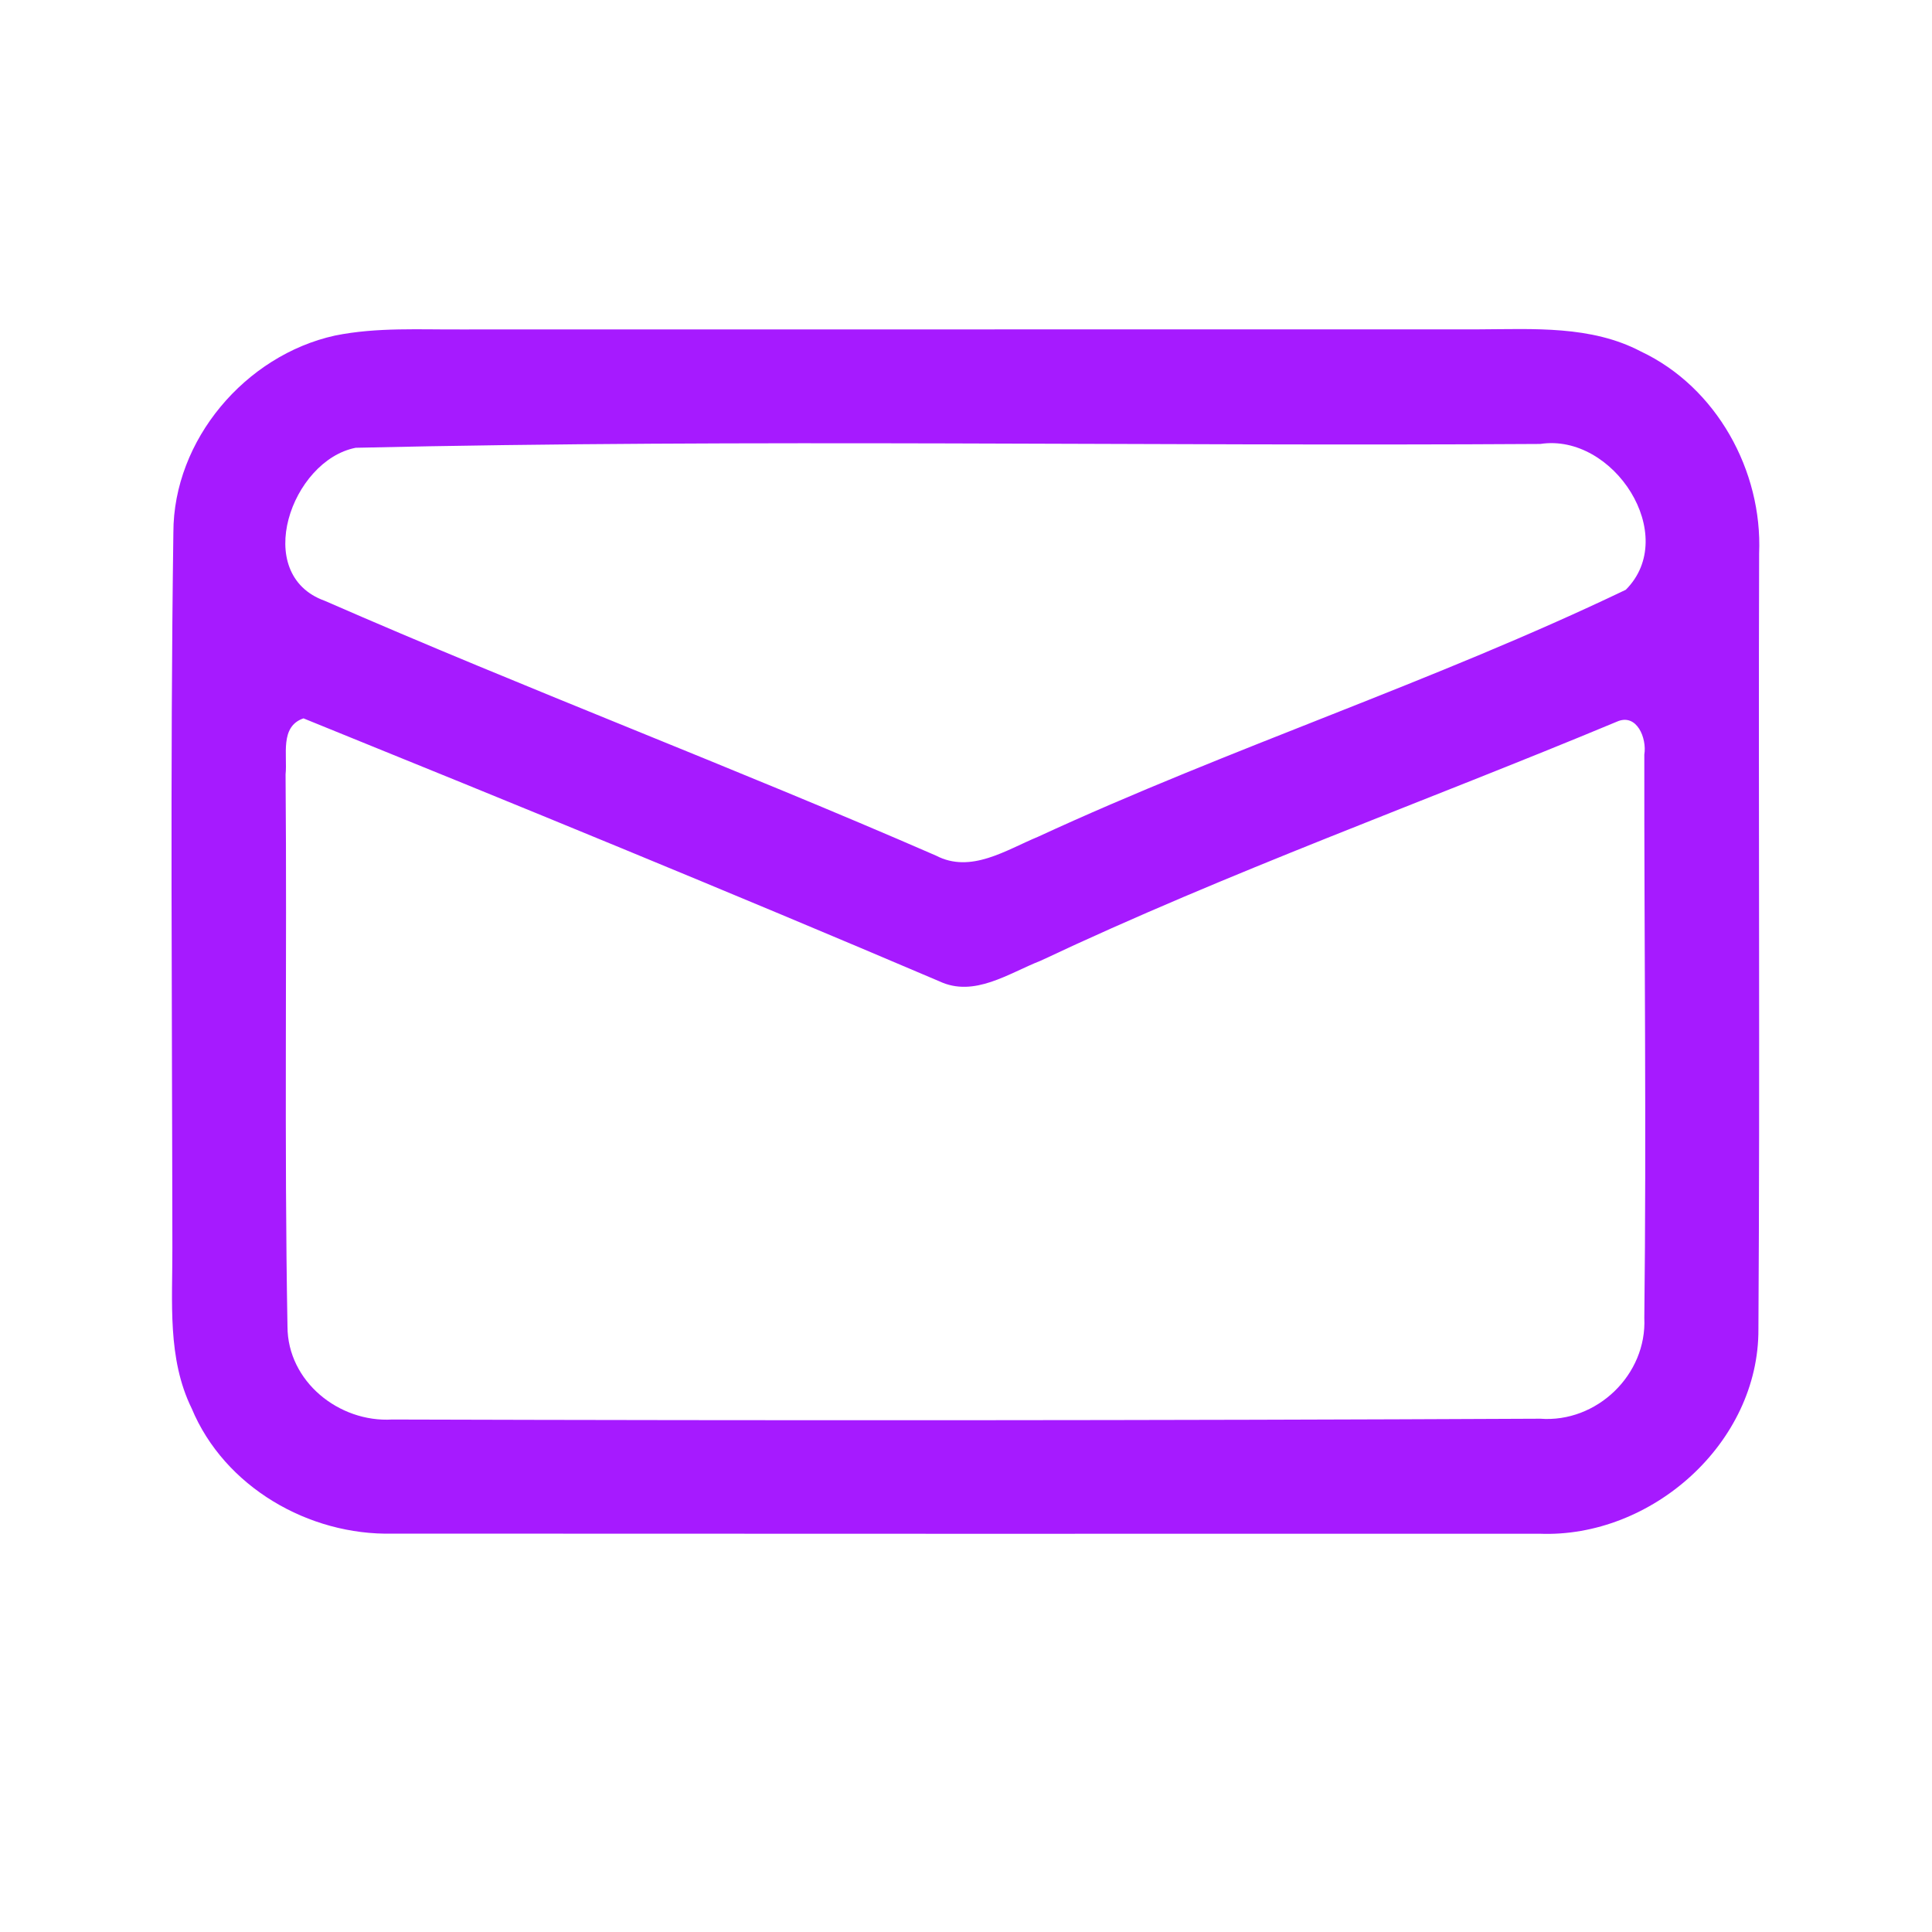 <?xml version="1.0" encoding="UTF-8" ?>
<!DOCTYPE svg PUBLIC "-//W3C//DTD SVG 1.1//EN" "http://www.w3.org/Graphics/SVG/1.1/DTD/svg11.dtd">
<svg width="192pt" height="192pt" viewBox="0 0 192 192" version="1.1" xmlns="http://www.w3.org/2000/svg">
<g id="#a61affff">
<path fill="#a61aff" opacity="1.00" d=" M 33.28 33.35 C 37.47 32.50 41.76 32.77 46.00 32.74 C 79.67 32.73 113.34 32.74 147.00 32.73 C 152.40 32.71 158.13 32.33 163.07 34.93 C 170.58 38.47 175.16 46.78 174.82 54.99 C 174.74 80.69 174.91 106.39 174.75 132.08 C 174.81 143.42 164.11 152.87 152.98 152.42 C 115.00 152.43 77.01 152.43 39.02 152.41 C 30.69 152.61 22.30 147.77 19.05 139.97 C 16.61 135.00 17.15 129.35 17.13 124.00 C 17.11 100.31 16.90 76.61 17.23 52.92 C 17.23 43.72 24.39 35.31 33.28 33.35 M 35.35 44.50 C 28.96 45.74 24.97 57.10 32.28 59.71 C 52.38 68.50 72.91 76.27 93.02 85.03 C 96.48 86.84 99.98 84.47 103.15 83.16 C 122.33 74.30 142.53 67.74 161.57 58.61 C 166.96 53.21 160.36 43.01 153.07 44.12 C 113.84 44.37 74.53 43.60 35.35 44.50 M 30.16 71.39 C 27.78 72.20 28.58 75.05 28.38 76.96 C 28.53 95.25 28.24 113.55 28.57 131.83 C 28.58 137.29 33.69 141.38 38.97 141.07 C 77.00 141.18 115.03 141.17 153.06 140.99 C 158.68 141.42 163.68 136.62 163.41 130.97 C 163.63 112.31 163.39 93.65 163.41 74.99 C 163.68 73.38 162.67 70.83 160.68 71.72 C 141.61 79.67 122.12 86.65 103.41 95.48 C 100.25 96.71 96.82 99.16 93.35 97.52 C 72.39 88.59 51.26 79.94 30.16 71.39 Z" />
</g>
</svg>
